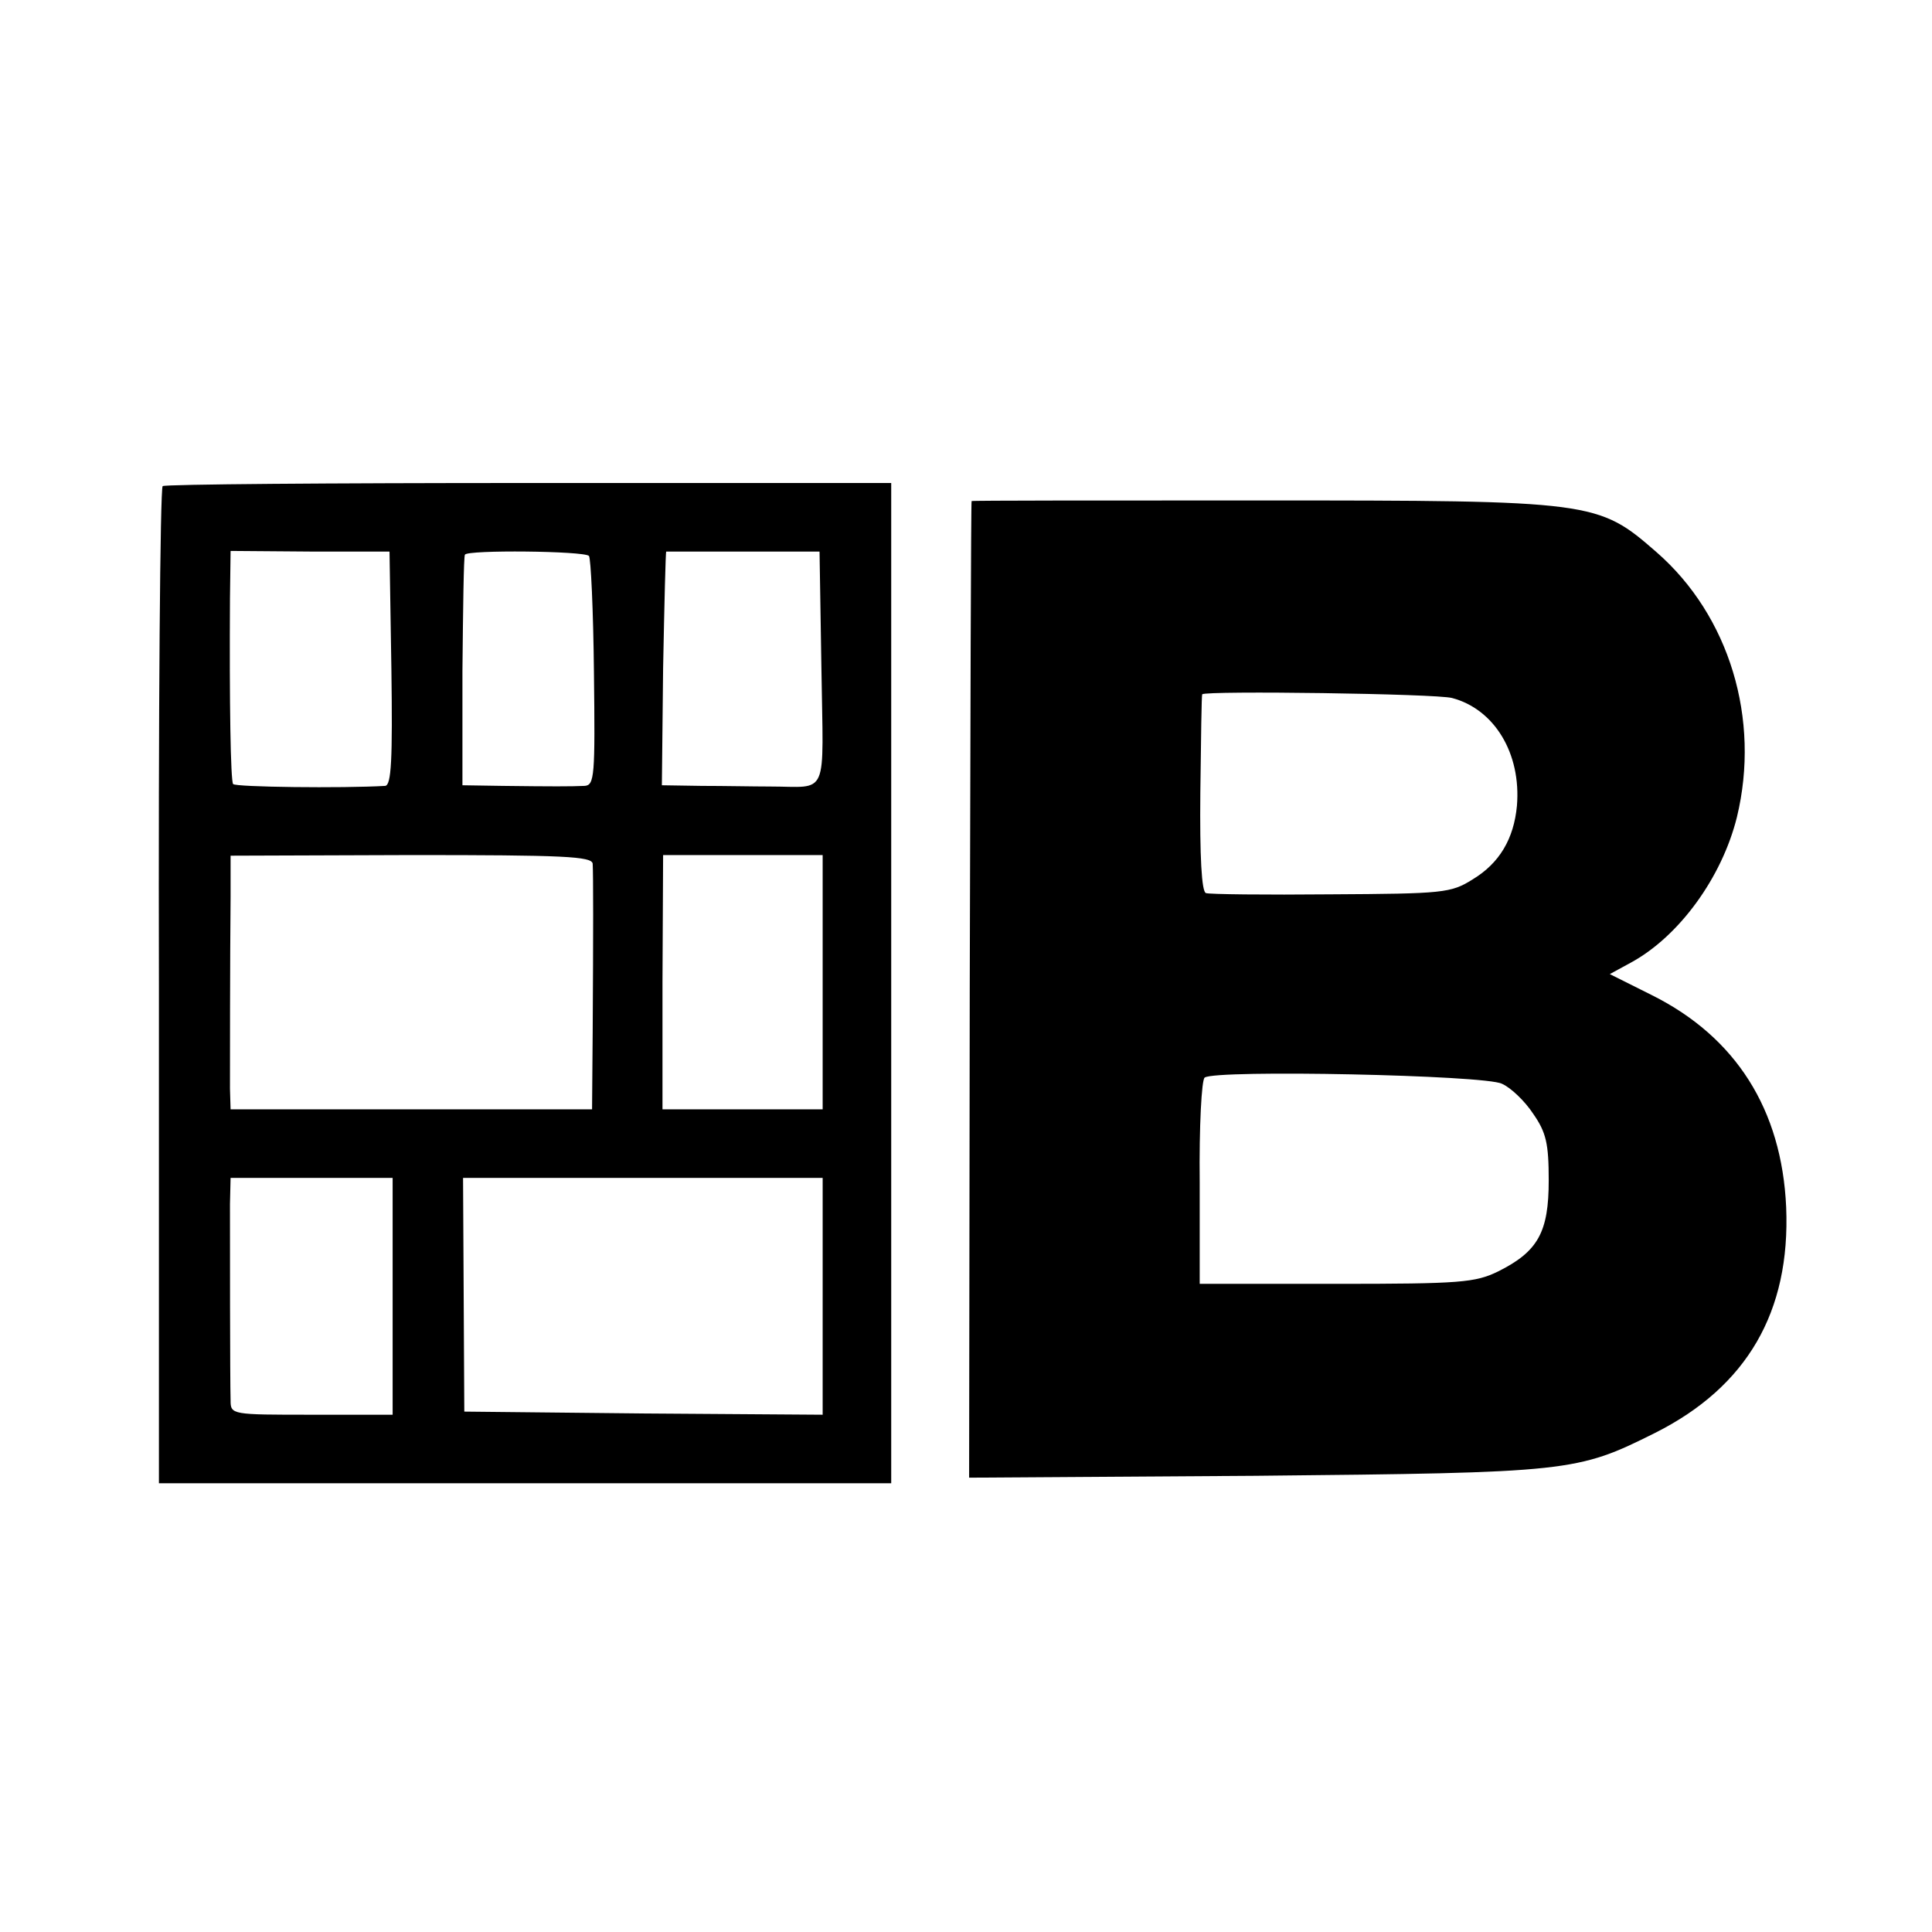 <?xml version="1.0" standalone="no"?>
<!DOCTYPE svg PUBLIC "-//W3C//DTD SVG 20010904//EN"
 "http://www.w3.org/TR/2001/REC-SVG-20010904/DTD/svg10.dtd">
<svg version="1.0" xmlns="http://www.w3.org/2000/svg"
 width="310pt" height="310pt" viewBox="0 0 310 310"
 preserveAspectRatio="xMidYMid meet">
<g transform="translate(0,310) scale(0.1,-0.1)"
fill="#000000" stroke="none">
<path d="M261 2320 c-4 -3 -7 -364 -6 -802 l0 -798 587 0 588 0 0 803 0 802
-581 0 c-319 0 -584 -2 -588 -5z m367 -293 c2 -146 0 -187 -10 -188 -68 -4
-241 -2 -244 3 -4 6 -6 130 -5 298 l1 76 128 -1 127 0 3 -188z m317 181 c3 -3
7 -87 8 -187 2 -166 1 -181 -15 -182 -23 -1 -51 -1 -132 0 l-64 1 0 183 c1
100 2 184 4 187 4 8 191 6 199 -2z m373 -180 c3 -212 13 -190 -83 -190 -25 0
-74 1 -109 1 l-64 1 2 188 c2 103 4 187 5 187 0 0 56 0 124 0 l122 0 3 -187z
m-367 -314 c1 -18 1 -110 0 -269 l-1 -125 -290 0 -290 0 -1 33 c0 36 0 206 1
308 l0 66 290 1 c244 0 290 -2 291 -14z m369 -190 l0 -204 -129 0 -128 0 0
204 1 204 128 0 128 0 0 -204z m-690 -504 l0 -190 -130 0 c-128 0 -130 0 -130
23 -1 33 -1 266 -1 315 l1 42 130 0 130 0 0 -190z m690 0 l0 -190 -287 2 -288
3 -1 188 -1 187 288 0 289 0 0 -190z"/>
<path d="M1559 2296 c-1 0 -2 -353 -3 -784 l-1 -783 460 3 c505 5 515 6 641
69 147 74 217 194 210 362 -7 157 -81 273 -215 340 l-68 34 33 18 c78 42 147
137 171 234 38 157 -12 323 -129 425 -94 82 -100 83 -635 83 -254 0 -464 0
-464 -1z m771 -316 c68 -18 111 -89 104 -173 -5 -53 -28 -92 -71 -118 -35 -22
-47 -23 -228 -24 -104 -1 -195 0 -200 2 -7 2 -10 59 -9 161 1 86 2 157 3 158
7 6 375 1 401 -6z m80 -619 c14 -6 37 -28 50 -48 21 -30 25 -48 25 -107 0 -83
-17 -114 -81 -146 -37 -18 -60 -20 -260 -20 l-219 0 0 163 c-1 89 3 165 8 168
18 13 451 4 477 -10z"/>
</g>
</svg>
